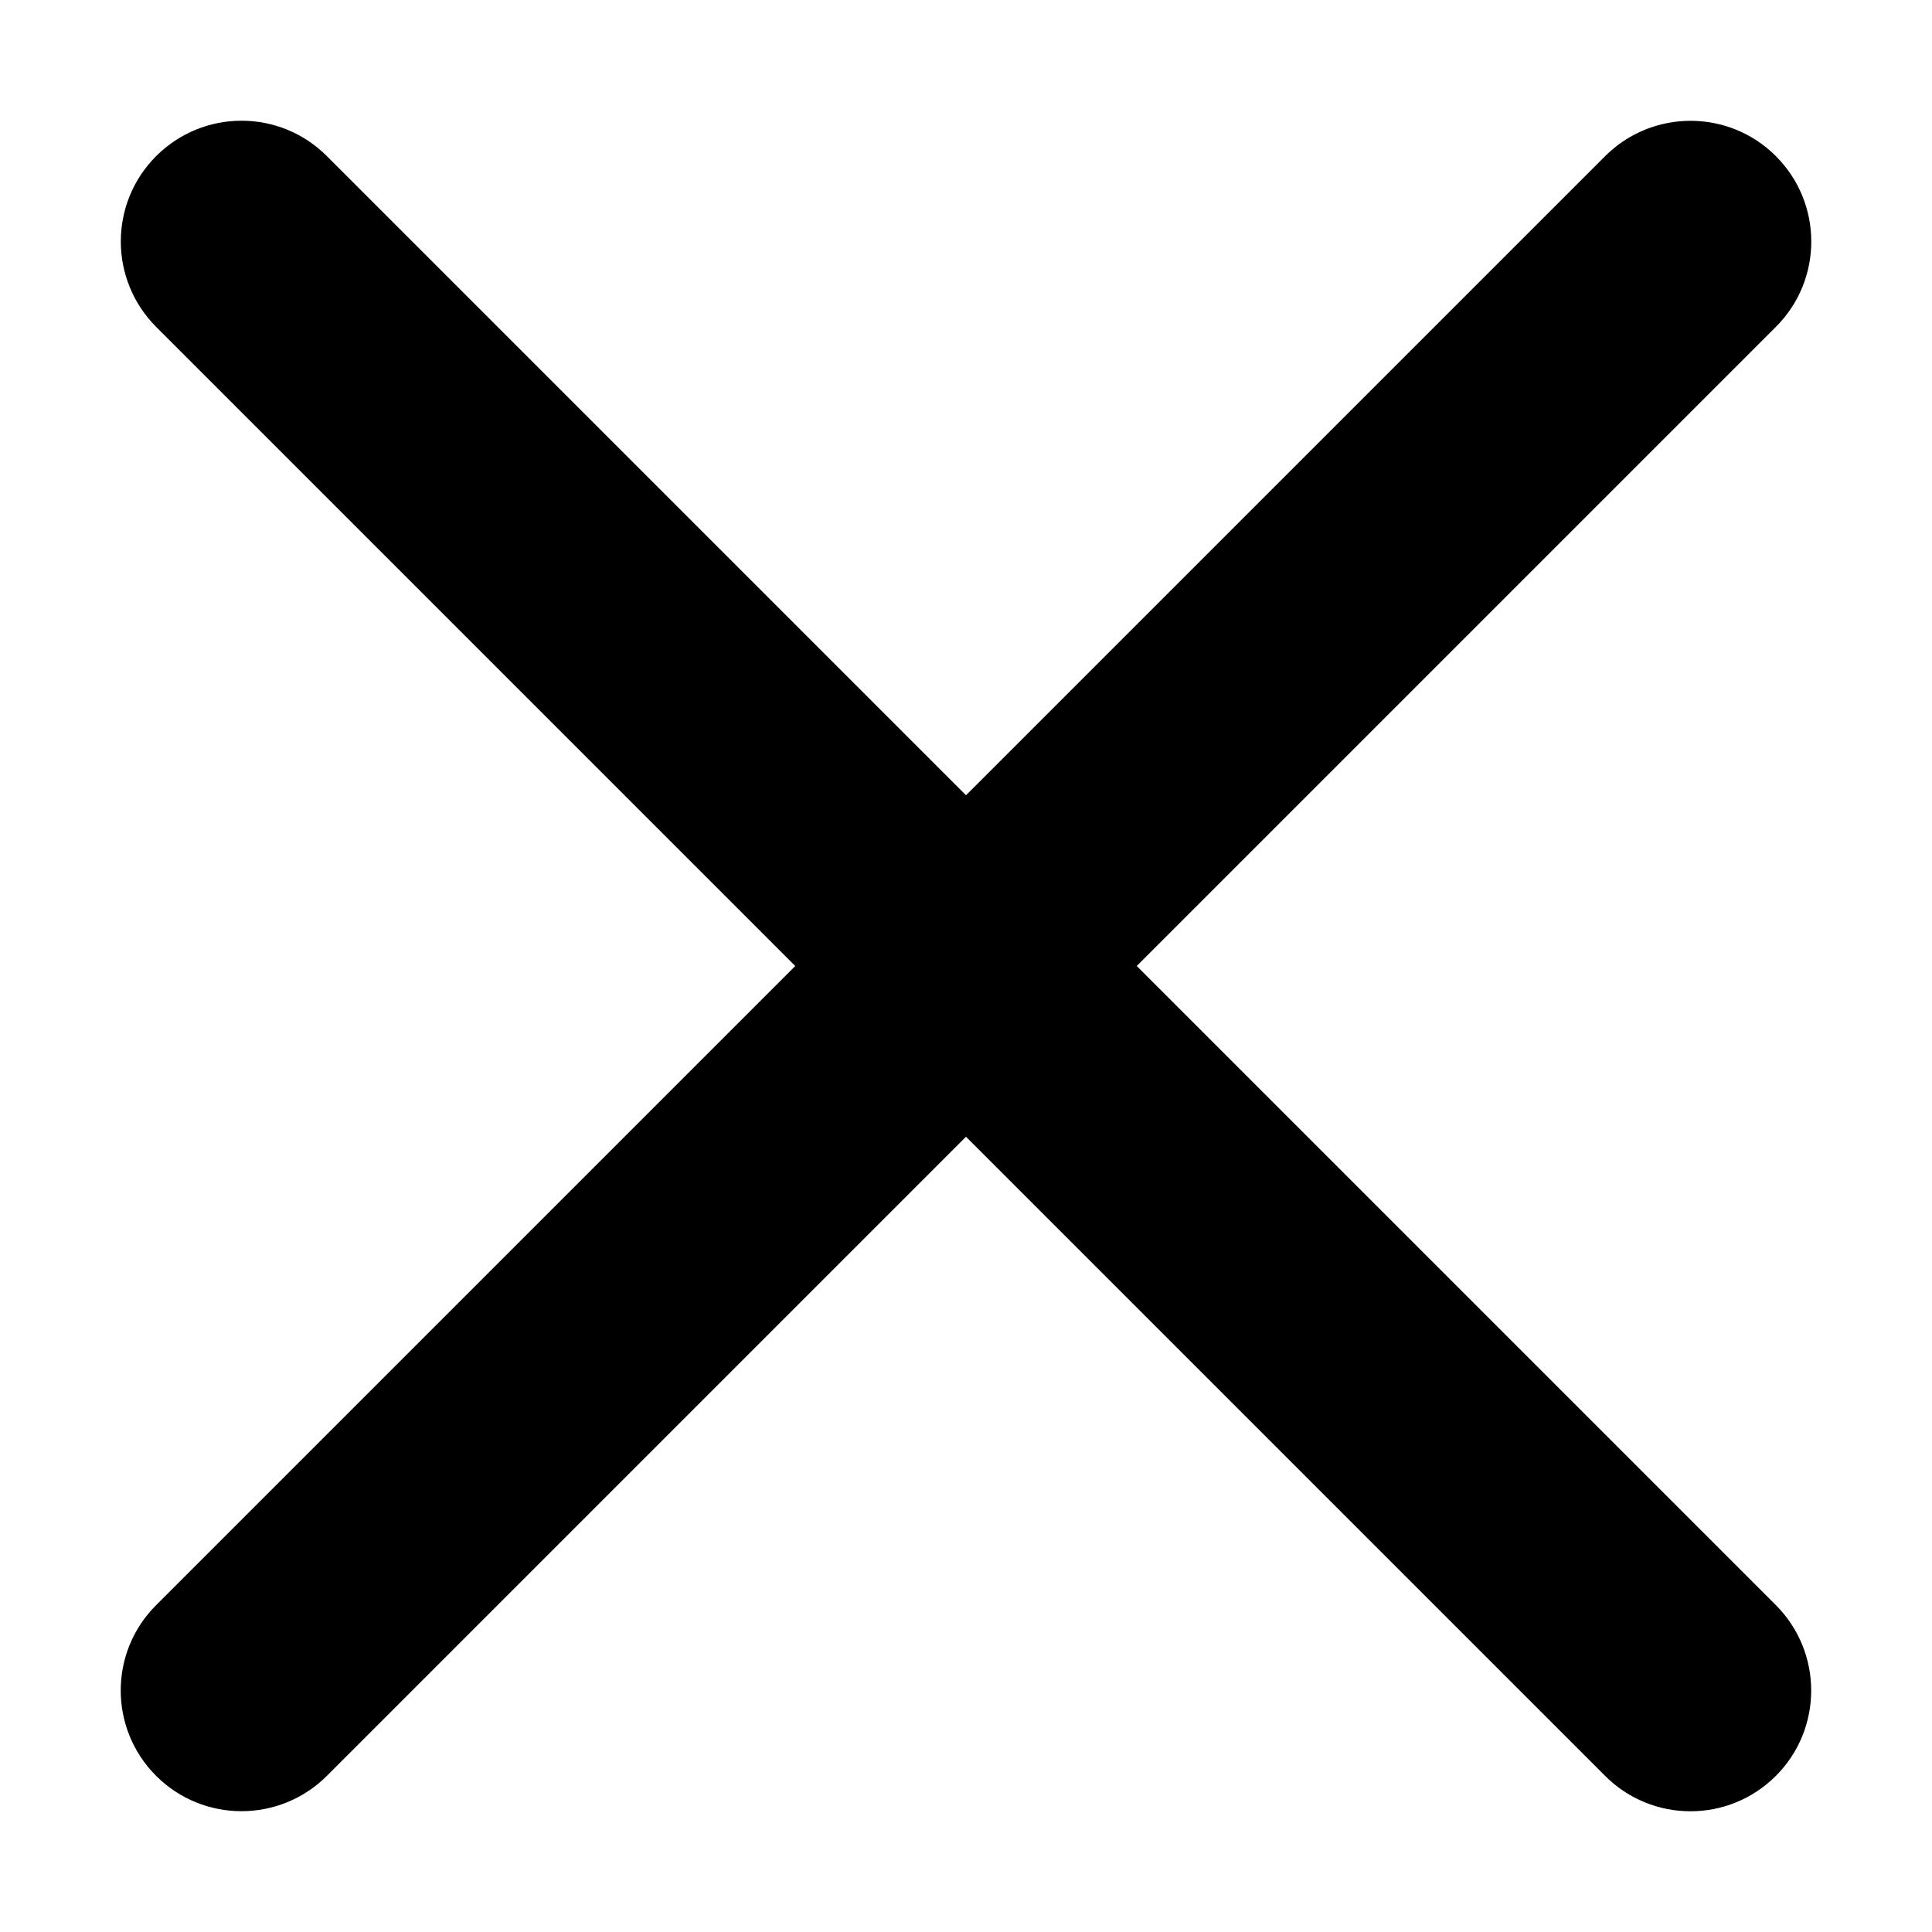 <svg xmlns="http://www.w3.org/2000/svg" width="16" height="16">
    <path fill-rule="nonzero" d="M9.414 8l5.293 5.293c.39.391.39 1.024 0 1.414-.391.391-1.024.391-1.414 0L8 9.414l-5.293 5.293c-.391.39-1.024.39-1.414 0-.391-.391-.391-1.024 0-1.414L6.586 8l-5.293-5.293c-.39-.391-.39-1.024 0-1.414.391-.391 1.024-.391 1.414 0L8 6.586l5.293-5.293c.391-.39 1.024-.39 1.414 0 .391.391.391 1.024 0 1.414L9.414 8z"/>
</svg>